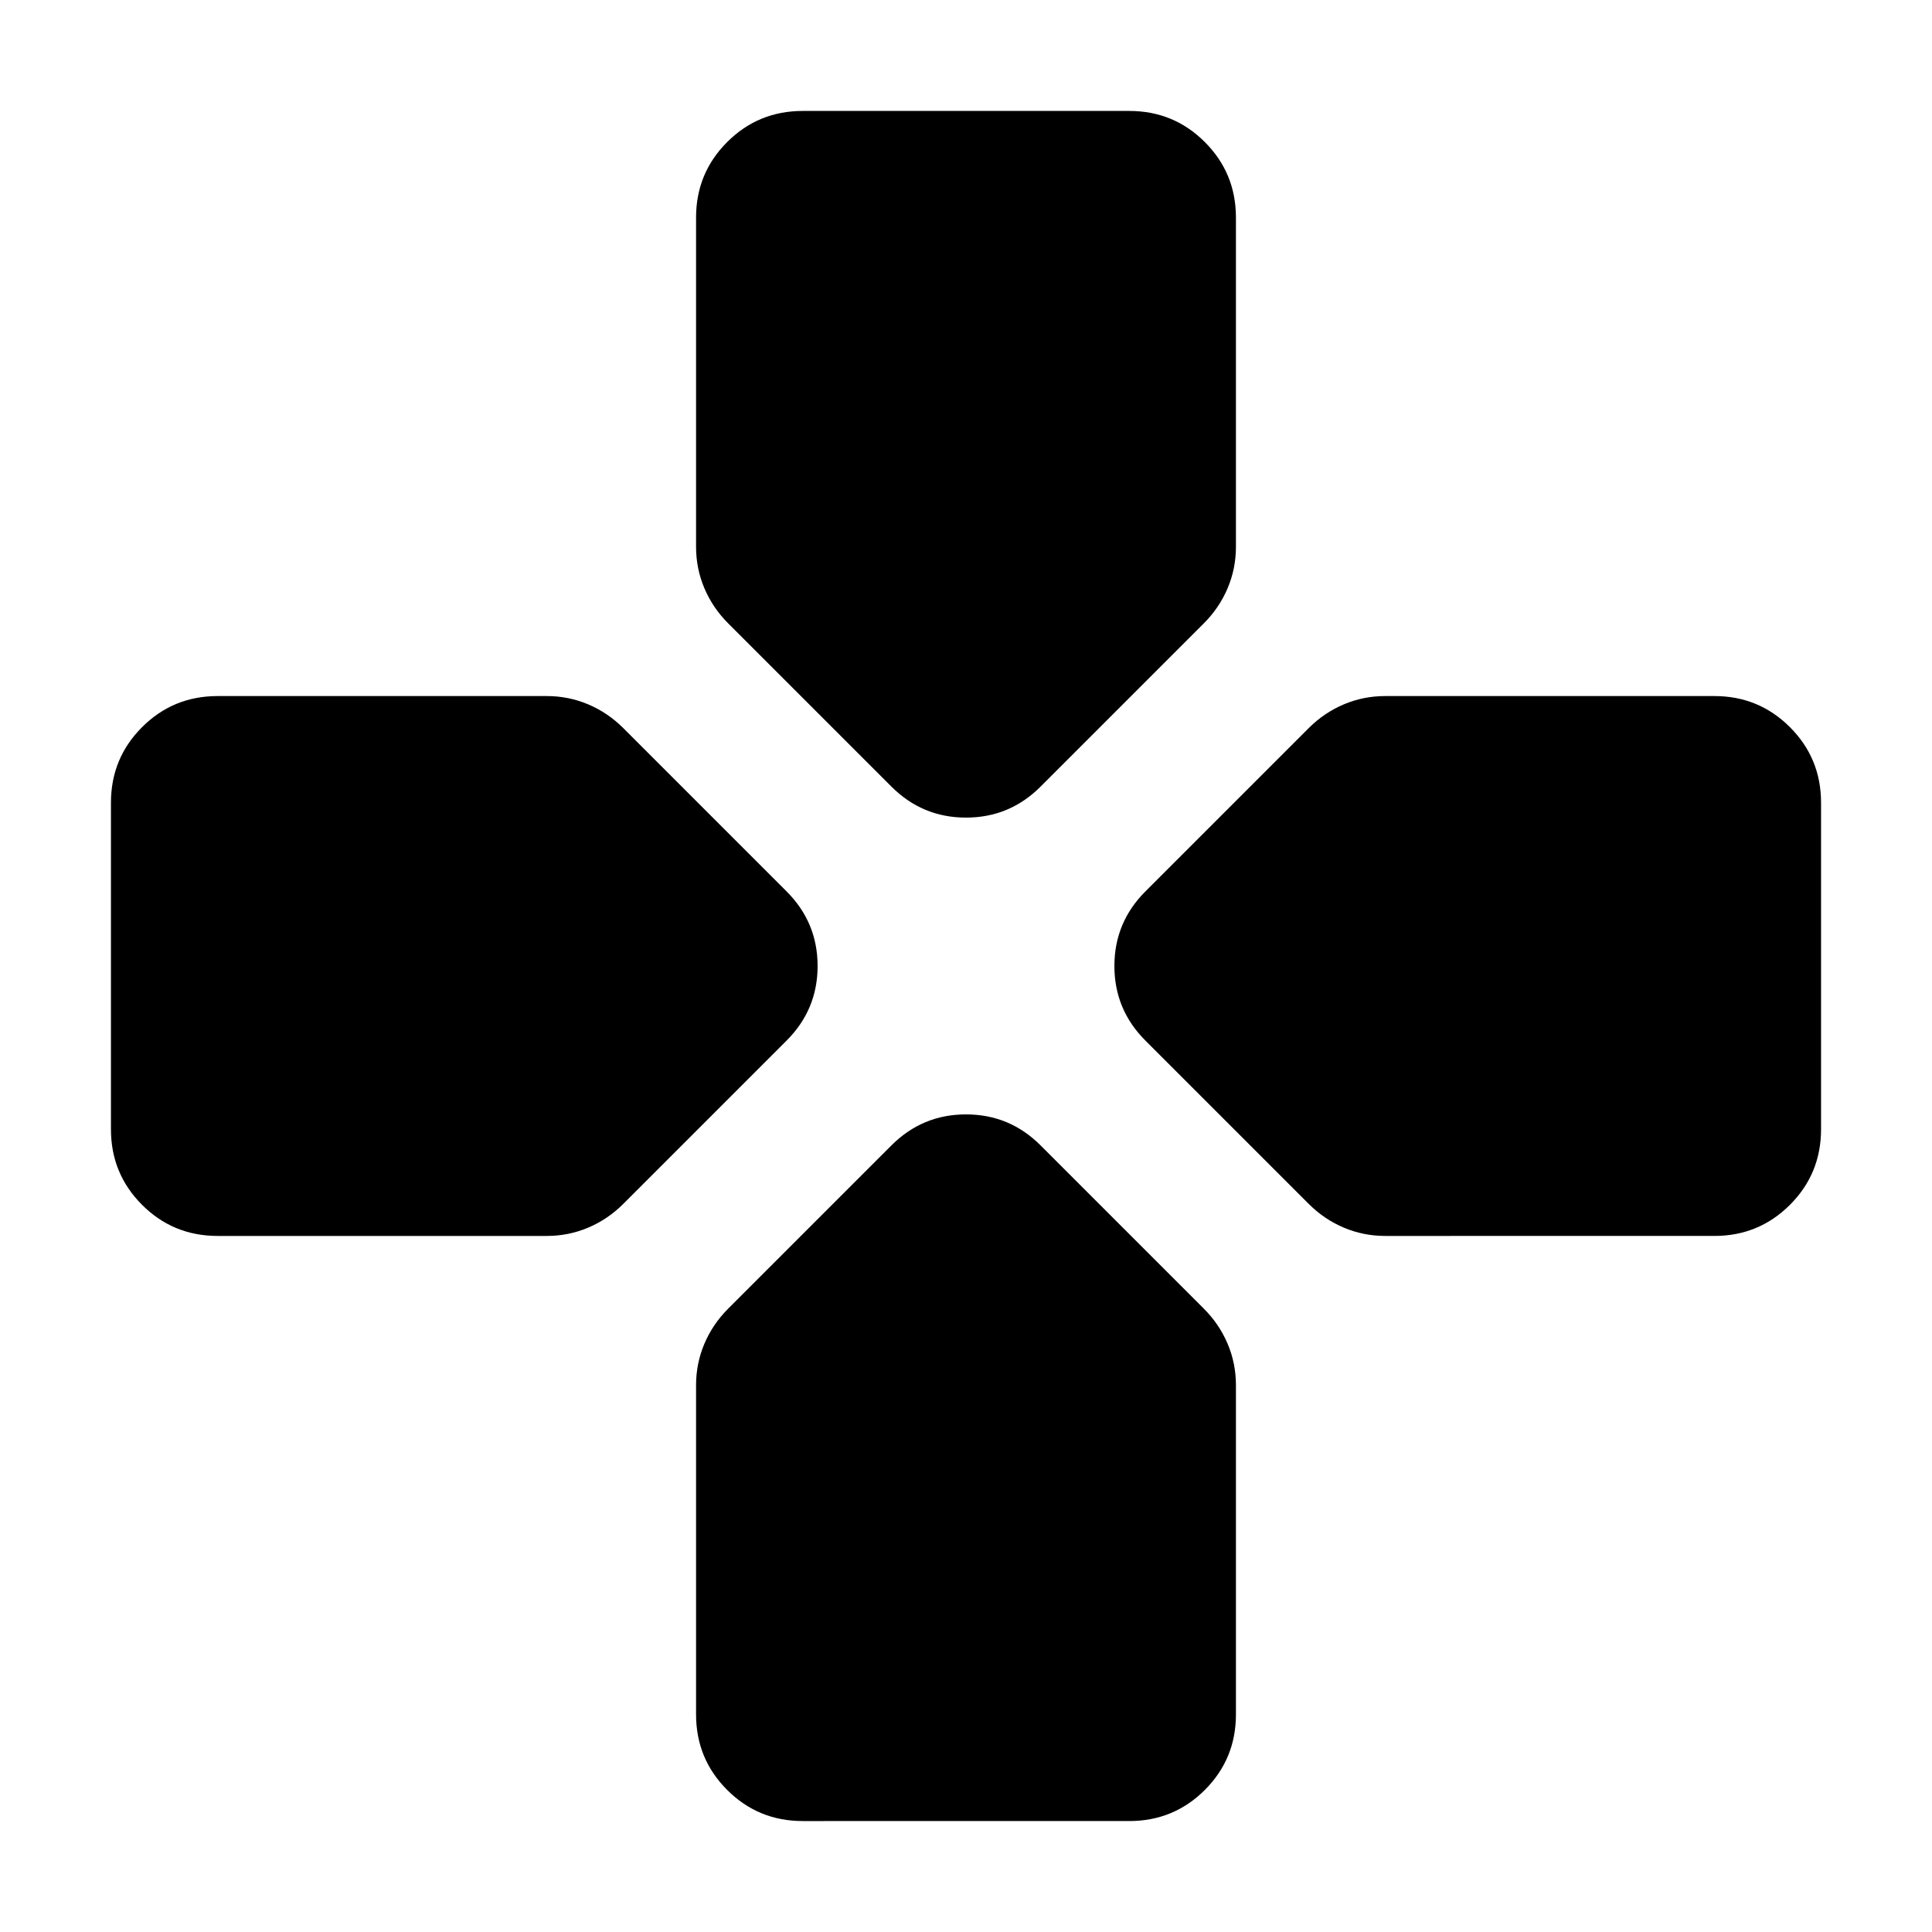 <svg xmlns="http://www.w3.org/2000/svg" height="24" viewBox="0 96 960 960" width="24"><path d="m442.956 486.87-81.13-81.131q-7.696-7.696-11.827-17.457-4.13-9.761-4.13-20.587V204.13q0-22.087 15.457-37.544 15.456-15.457 37.544-15.457h162.26q22.088 0 37.544 15.457 15.457 15.457 15.457 37.544v163.565q0 10.826-4.13 20.587-4.131 9.761-11.827 17.457l-81.13 81.131Q501.652 502.261 480 502.261q-21.652 0-37.044-15.391Zm245.349 223.261q-10.826 0-20.587-4.13-9.761-4.131-17.457-11.827l-81.131-81.13Q553.739 597.652 553.739 576q0-21.652 15.391-37.044l81.131-81.13q7.696-7.696 17.457-11.827 9.761-4.13 20.587-4.13H851.87q22.087 0 37.544 15.457 15.457 15.456 15.457 37.544v162.26q0 22.088-15.457 37.544-15.457 15.457-37.544 15.457H688.305Zm-580.175 0q-22.087 0-37.544-15.457-15.457-15.456-15.457-37.544V494.87q0-22.088 15.457-37.544 15.457-15.457 37.544-15.457h163.565q10.826 0 20.587 4.13 9.761 4.131 17.457 11.827l81.131 81.13q15.391 15.392 15.391 37.044 0 21.652-15.391 37.044l-81.131 81.13q-7.696 7.696-17.457 11.827-9.761 4.13-20.587 4.13H108.13Zm290.74 290.739q-22.088 0-37.544-15.456-15.457-15.457-15.457-37.544V784.305q0-10.826 4.13-20.587 4.131-9.761 11.827-17.457l81.13-81.131q15.392-15.391 37.044-15.391 21.652 0 37.044 15.391l81.13 81.131q7.696 7.696 11.827 17.457 4.13 9.761 4.13 20.587V947.87q0 22.087-15.457 37.544-15.456 15.456-37.544 15.456H398.87Z"/></svg>